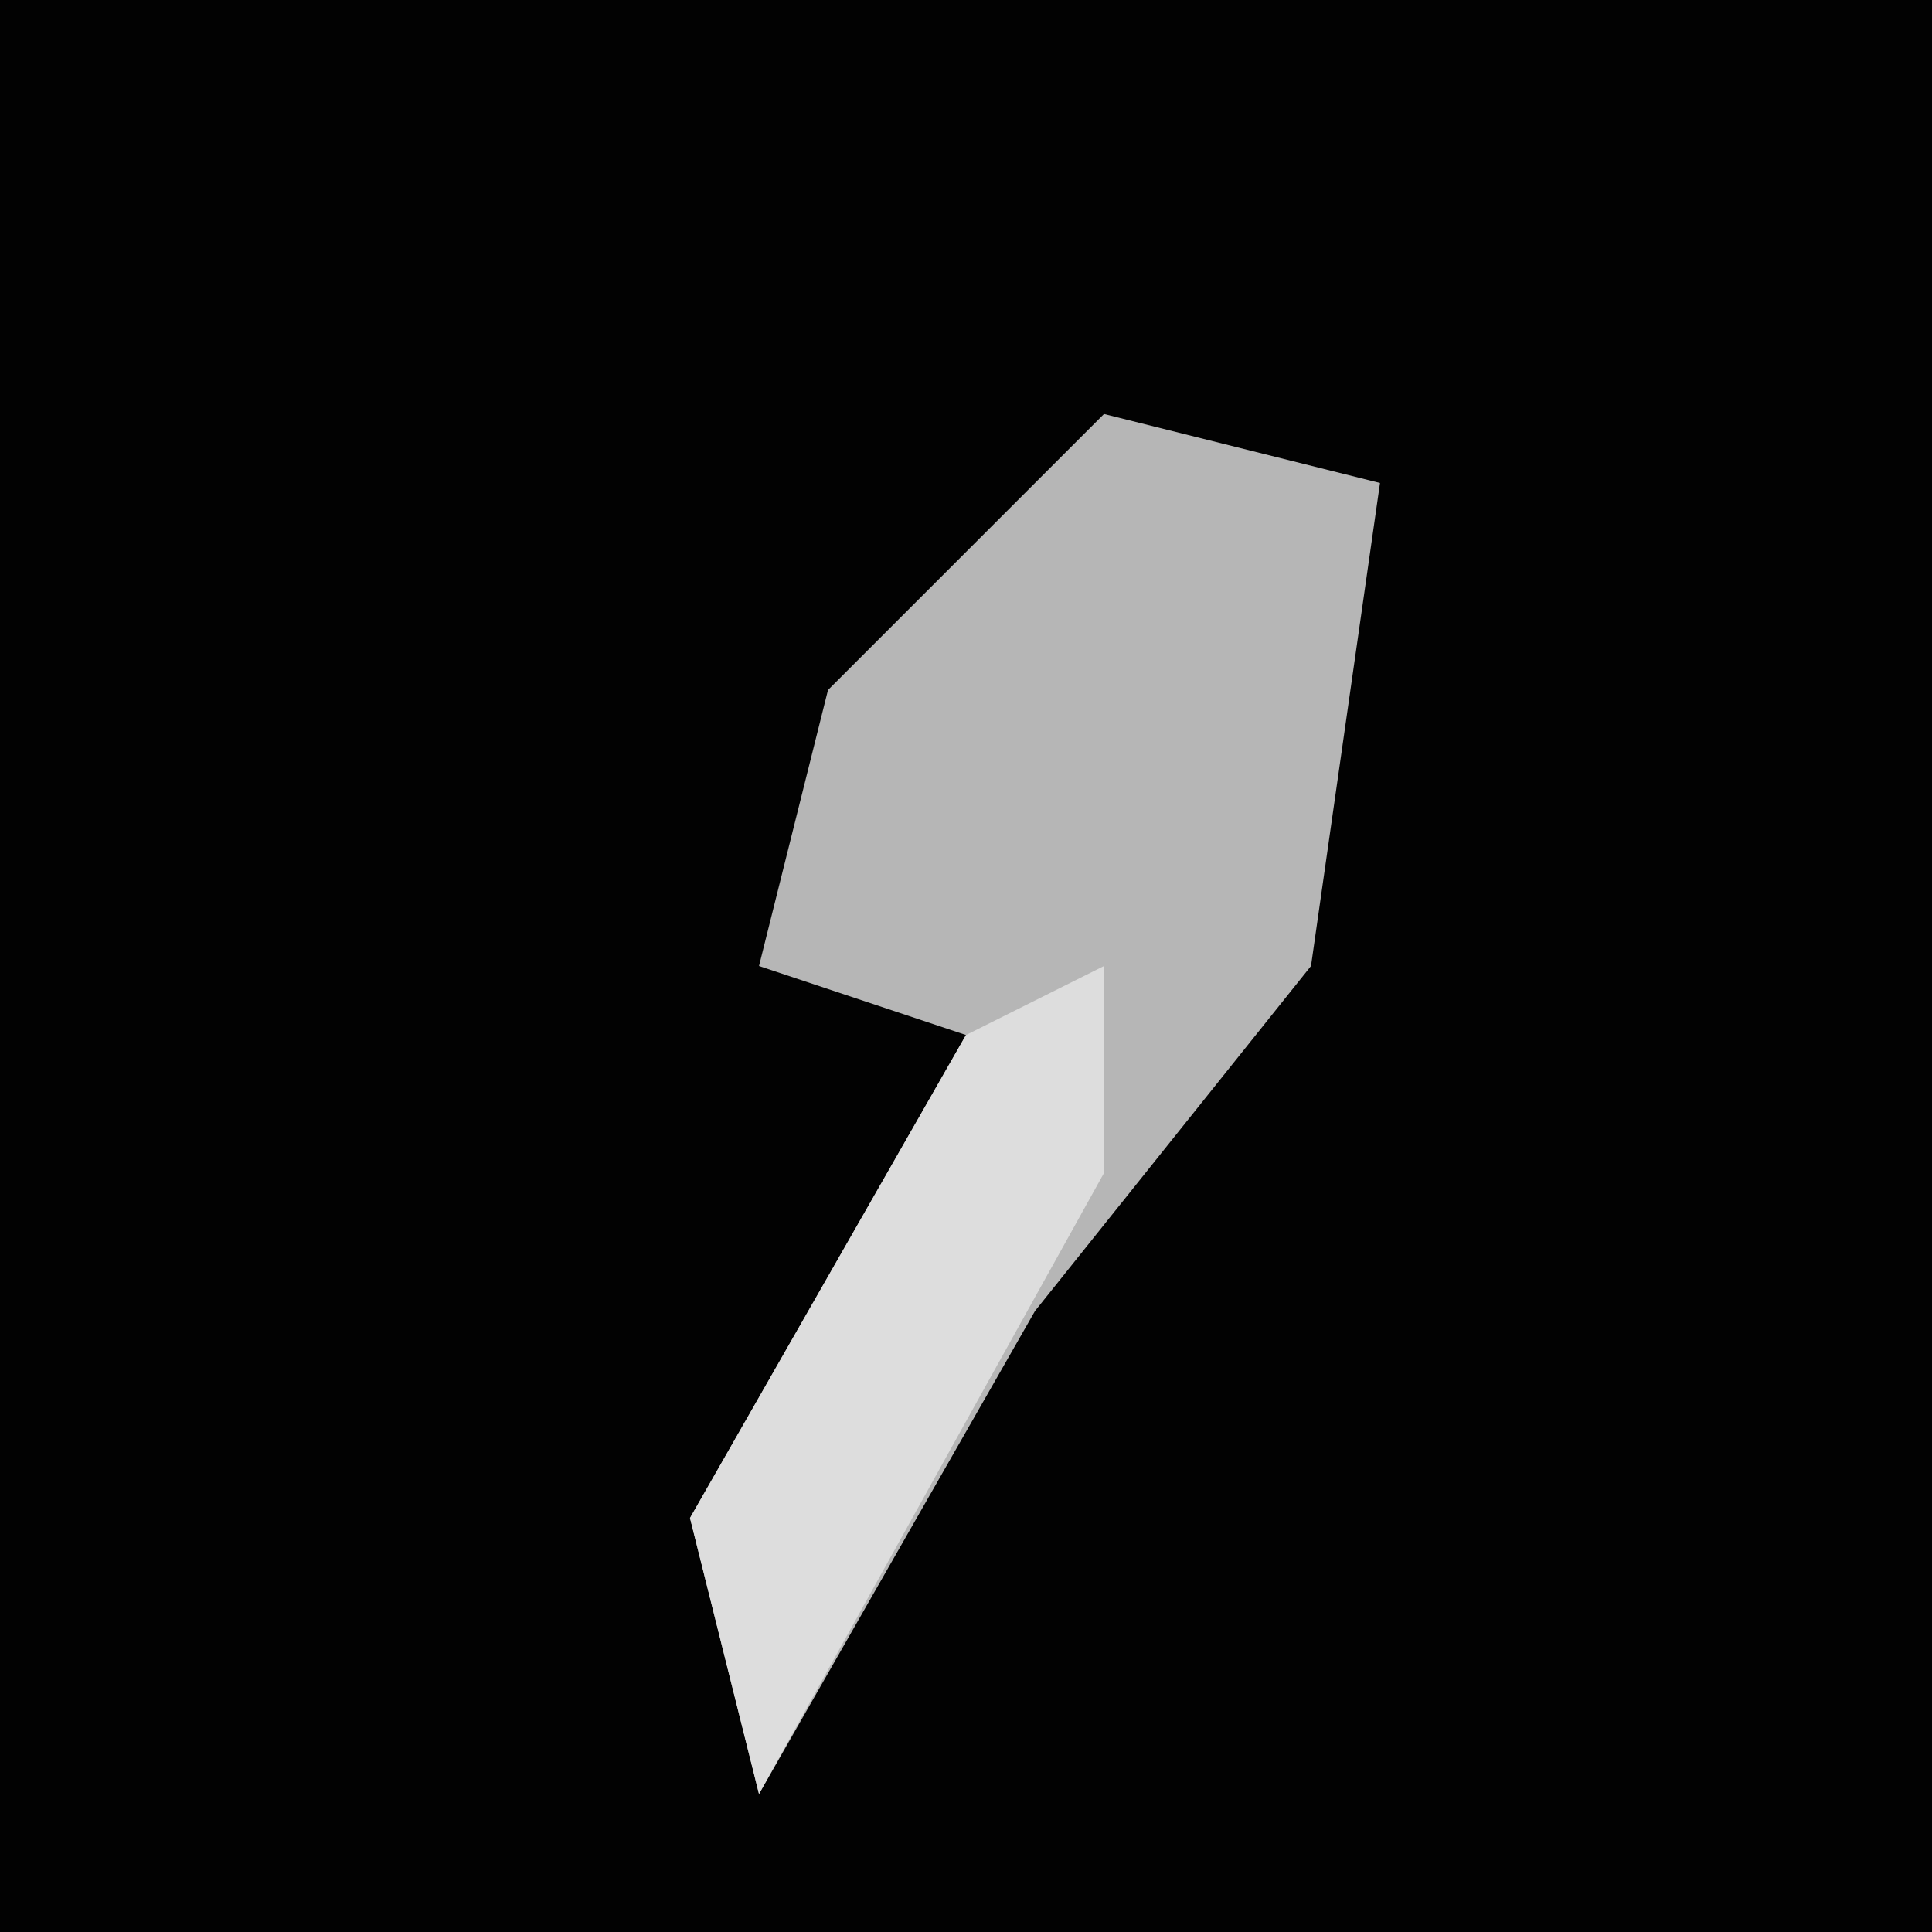 <?xml version="1.0" encoding="UTF-8"?>
<svg version="1.1" xmlns="http://www.w3.org/2000/svg" width="28" height="28">
<path d="M0,0 L28,0 L28,28 L0,28 Z " fill="#020202" transform="translate(0,0)"/>
<path d="M0,0 L4,1 L3,8 L-1,13 L-5,20 L-6,16 L-2,9 L-5,8 L-4,4 Z " fill="#B6B6B6" transform="translate(16,6)"/>
<path d="M0,0 L0,3 L-5,12 L-6,8 L-2,1 Z " fill="#DDDDDD" transform="translate(16,14)"/>
</svg>

